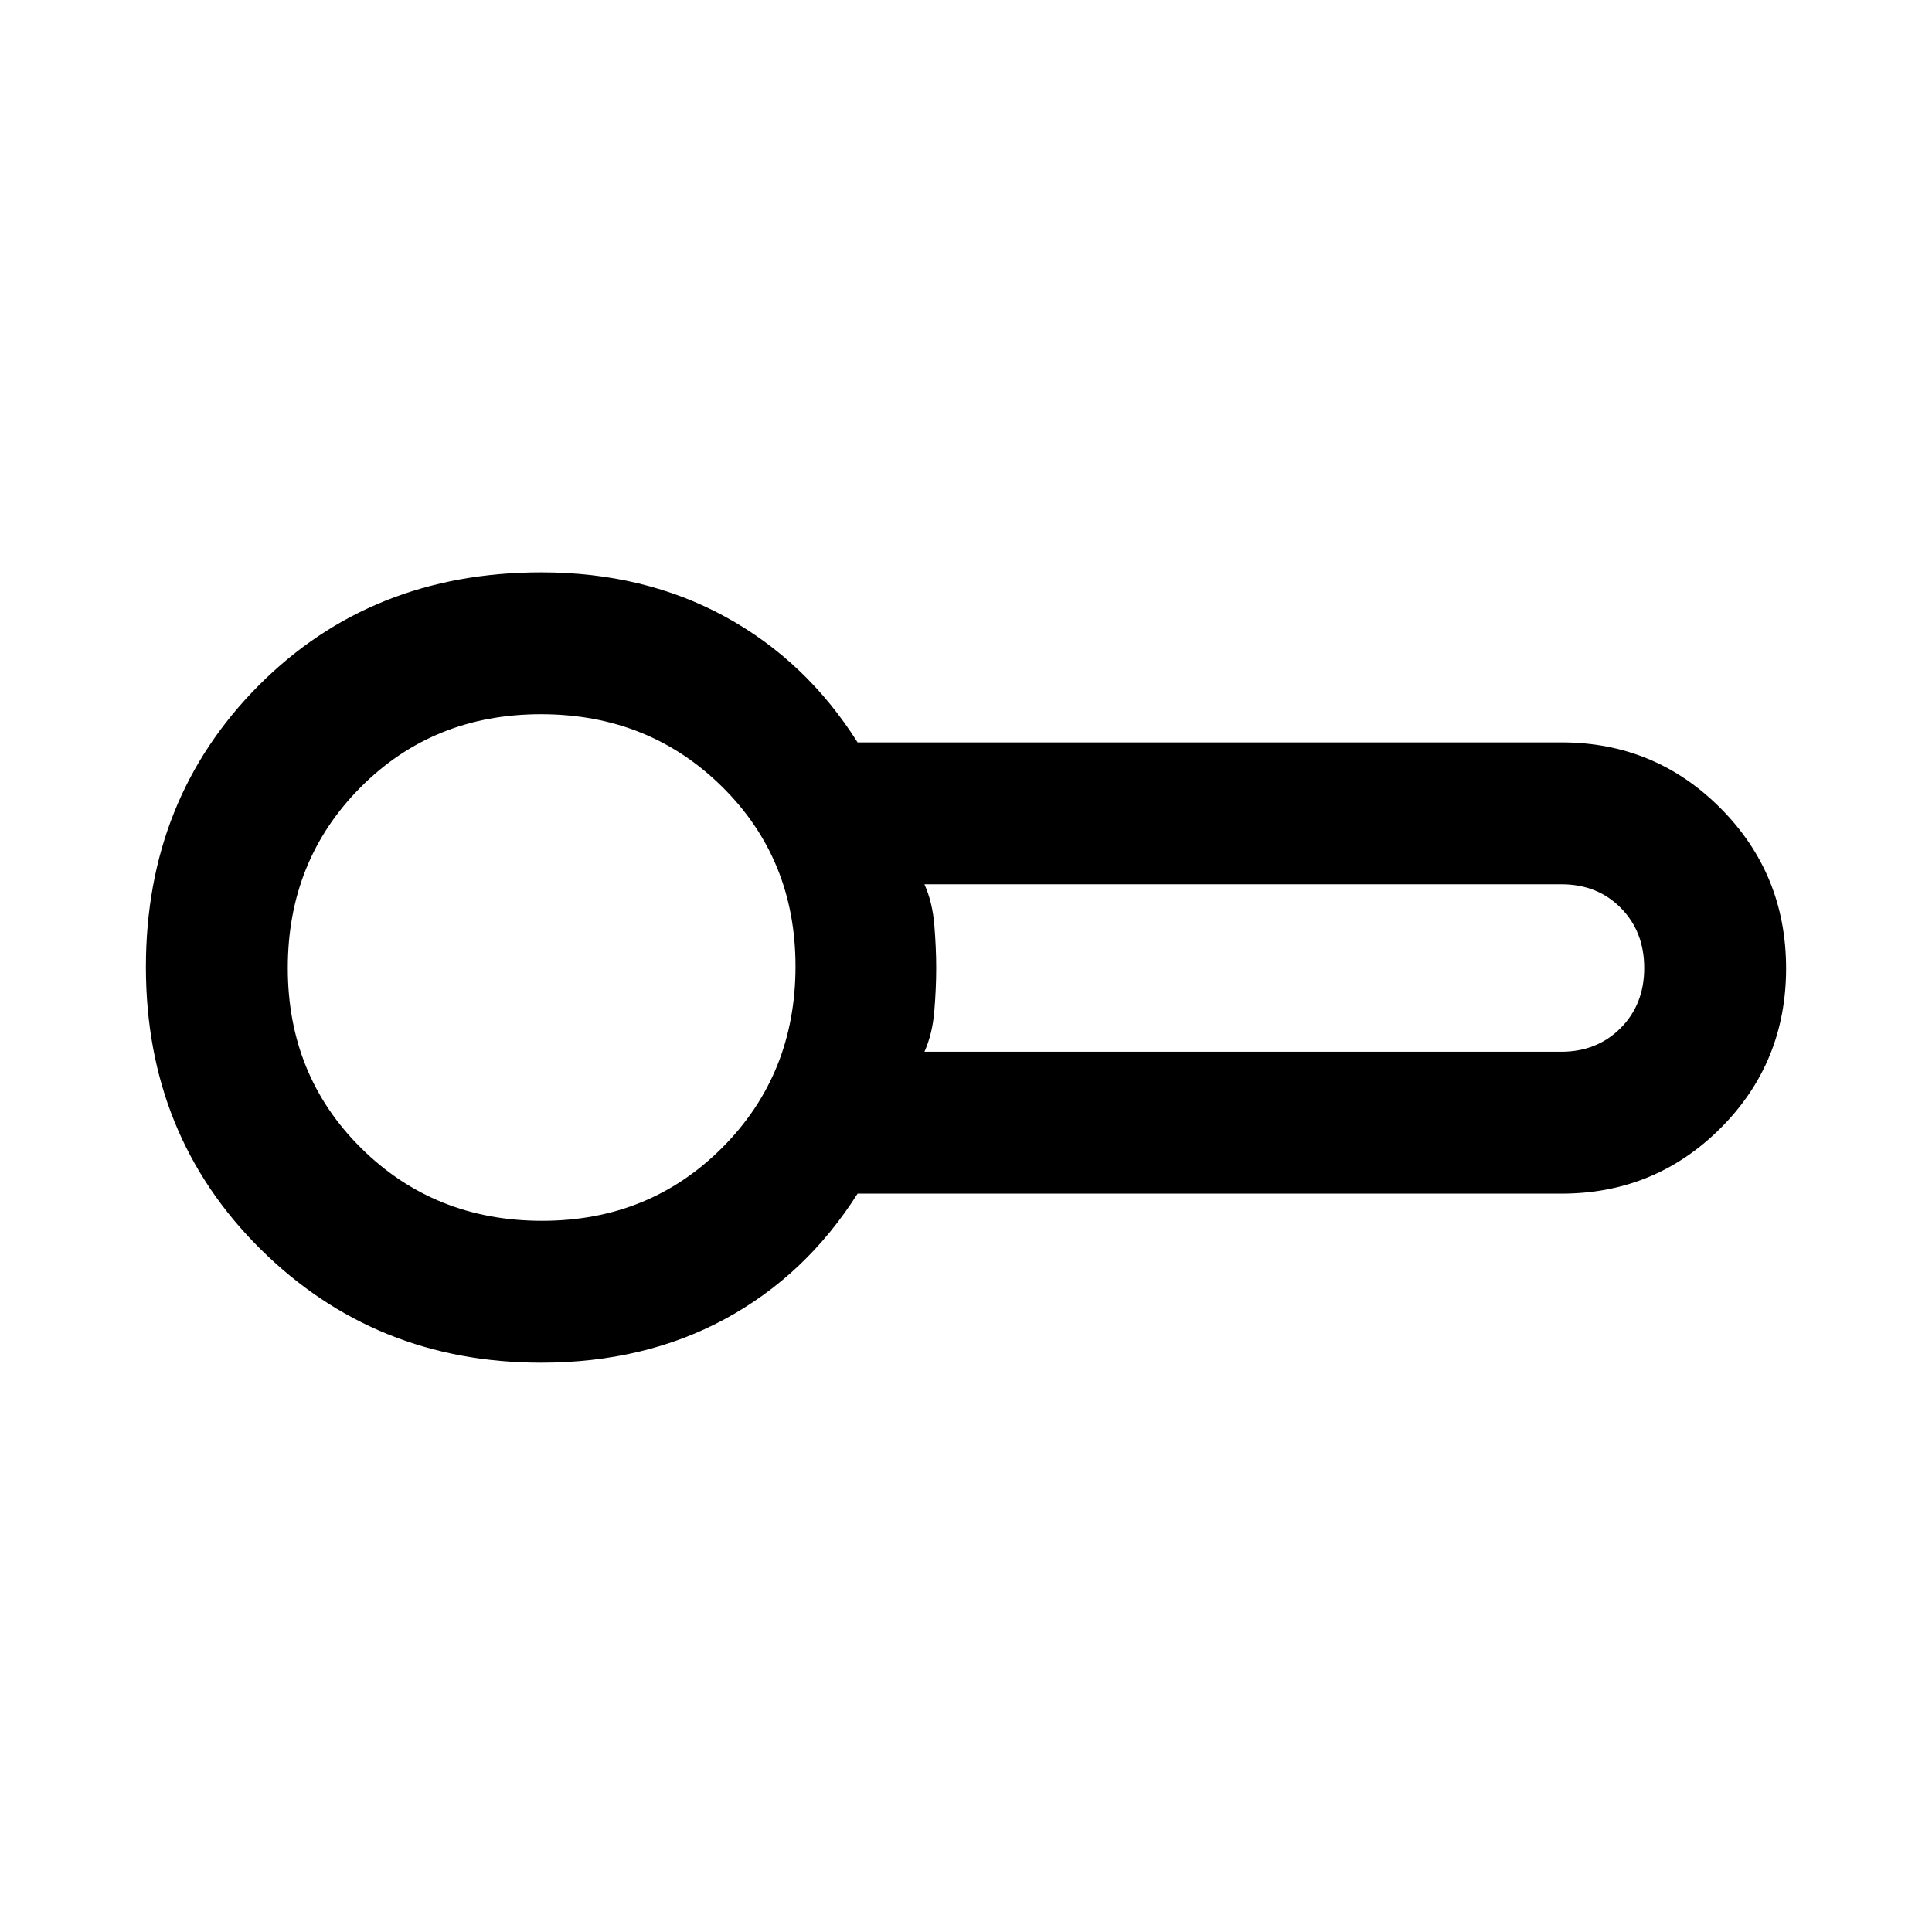 <svg xmlns="http://www.w3.org/2000/svg" height="48" viewBox="0 -960 960 960" width="48"><path d="M268.86-282.89q-82.45 0-139.41-56.43Q72.5-395.76 72.5-479.5q0-83.54 55.97-139.82 55.98-56.29 140.49-56.29 50.98 0 91.3 22 40.31 22 65.87 62.5h349.76q46.51 0 79.06 32.73 32.55 32.73 32.55 79.56 0 46.82-32.55 79.38-32.55 32.55-79.06 32.55H426.13q-25.68 40.5-65.8 62.25-40.11 21.75-91.47 21.75Zm3.25-196.61Zm187.24 42.11h316.39q17.8 0 29.53-11.77Q817-460.92 817-479t-11.62-29.84q-11.62-11.77-29.55-11.77H459.35q3.99 8.87 4.92 20.31.93 11.43.93 21.3 0 9.87-.93 21.3-.93 11.44-4.92 20.31Zm-189.95 84q53.29 0 89.58-36.45 36.3-36.45 36.3-89.95 0-53.29-36.48-89.3-36.48-36.02-90.02-36.02t-89.66 36.36Q143-532.38 143-479.01q0 53.38 36.45 89.5t89.95 36.12Z"/></svg>